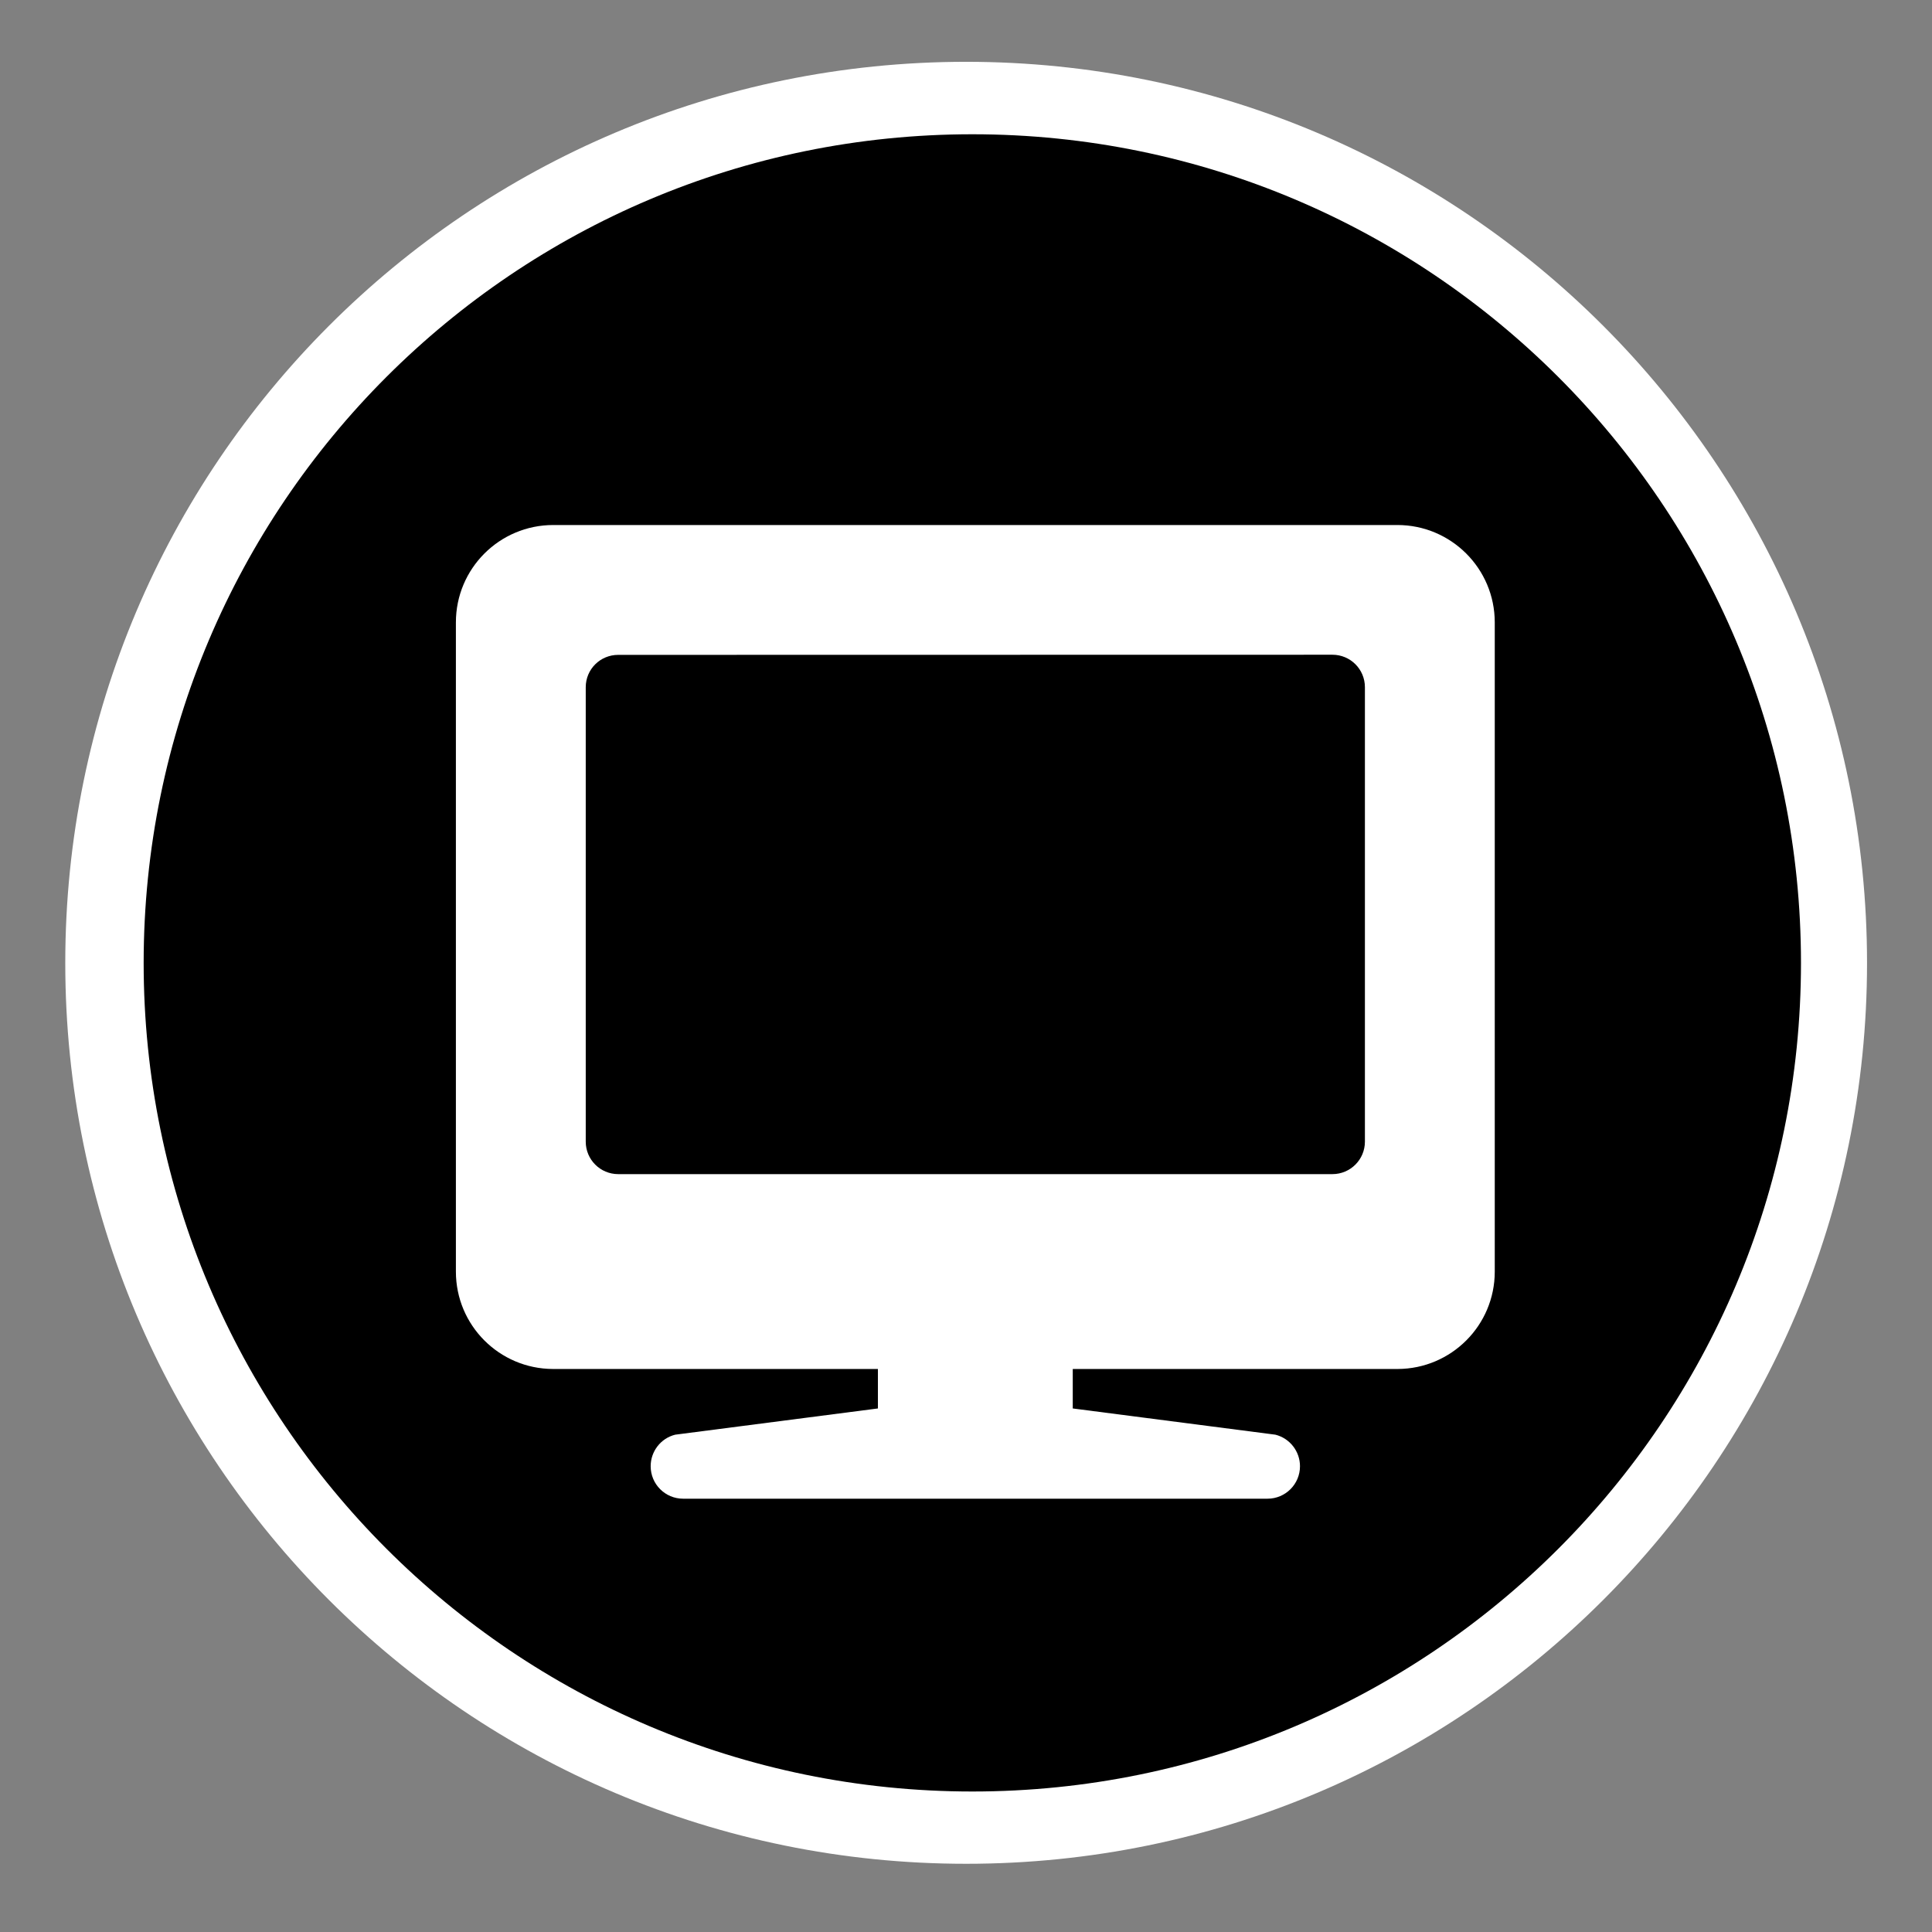 <?xml version="1.0" encoding="utf-8"?>
<!-- Generator: Adobe Illustrator 15.1.0, SVG Export Plug-In . SVG Version: 6.00 Build 0)  -->
<!DOCTYPE svg PUBLIC "-//W3C//DTD SVG 1.1//EN" "http://www.w3.org/Graphics/SVG/1.1/DTD/svg11.dtd">
<svg version="1.1"
	 id="Layer_1" sodipodi:docname="insteon_LED.svg" inkscape:version="0.48.1 r9760" xmlns:svg="http://www.w3.org/2000/svg" xmlns:rdf="http://www.w3.org/1999/02/22-rdf-syntax-ns#" xmlns:dc="http://purl.org/dc/elements/1.1/" xmlns:inkscape="http://www.inkscape.org/namespaces/inkscape" xmlns:sodipodi="http://sodipodi.sourceforge.net/DTD/sodipodi-0.dtd" xmlns:cc="http://creativecommons.org/ns#"
	 xmlns="http://www.w3.org/2000/svg" xmlns:xlink="http://www.w3.org/1999/xlink" x="0px" y="0px" width="44.637px"
	 height="44.637px" viewBox="0 0 44.637 44.637" enable-background="new 0 0 44.637 44.637" xml:space="preserve">
<rect x="0" y="0" width="44.637" height="44.637" fill="#808080" stroke="none"/>
<sodipodi:namedview  objecttolerance="10" inkscape:current-layer="Layer_1" showgrid="false" guidetolerance="10" gridtolerance="10" inkscape:window-y="0" inkscape:window-maximized="0" inkscape:window-height="1156" inkscape:zoom="21.013957" inkscape:window-width="1910" inkscape:window-x="0" id="namedview11726" borderopacity="1" inkscape:cy="22.318501" inkscape:pageshadow="2" bordercolor="#666666" inkscape:cx="22.318501" inkscape:pageopacity="0" pagecolor="#ffffff">
	</sodipodi:namedview>
<g id="g11706">
	<g id="g11708">
	</g>
	<g id="g11712">
	</g>
	<g id="g11716">
	</g>
	<g id="g11720">
	</g>
</g>
<g id="Livello_1_2_">
</g>
<path fill="#FFFFFF" d="M22.32,43.061c-11.498,0-20.812-9.312-20.812-20.812S10.82,1.428,22.32,1.428
	c11.496,0,20.816,9.321,20.816,20.821C43.136,33.743,33.816,43.064,22.32,43.061z"/>
<g>
	<rect x="14.283" y="15.877" width="16.502" height="10.503"/>
	<path d="M31.535,26.377c0,0.414-0.336,0.75-0.75,0.75H14.283c-0.415,0-0.75-0.336-0.75-0.75v-10.5c0-0.415,0.335-0.747,0.75-0.747
		l16.502-0.003c0.414,0,0.75,0.335,0.75,0.75V26.377z"/>
	<path d="M22.465,3.102c-10.573,0-19.146,8.572-19.146,19.146c0,10.562,8.573,19.143,19.146,19.143
		c10.577,0,19.144-8.574,19.145-19.143C41.61,11.673,33.039,3.102,22.465,3.102z M34.535,29.38c0,1.241-1.005,2.245-2.242,2.249
		h-7.508v0.912l4.682,0.606c0.334,0.084,0.568,0.386,0.568,0.729c0,0.414-0.336,0.75-0.75,0.75H15.783
		c-0.415,0-0.75-0.336-0.75-0.75c0-0.344,0.233-0.646,0.567-0.729l4.683-0.606v-0.912h-7.508c-1.238-0.004-2.242-1.008-2.242-2.249
		v-15c0-1.244,1.007-2.25,2.25-2.25h19.502c1.241,0,2.25,1.006,2.25,2.25V29.38z"/>
</g>
</svg>

